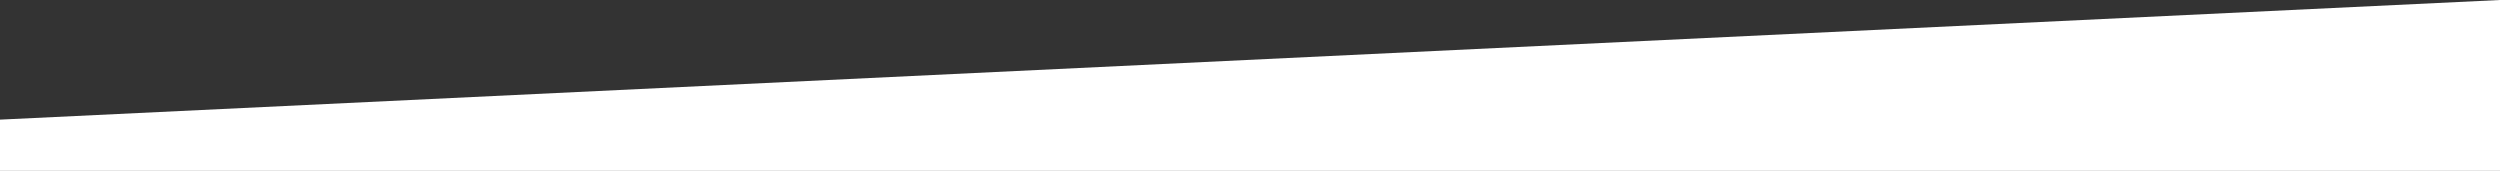 <?xml version="1.0" encoding="utf-8"?>
<!-- Generator: Adobe Illustrator 17.0.0, SVG Export Plug-In . SVG Version: 6.00 Build 0)  -->
<!DOCTYPE svg PUBLIC "-//W3C//DTD SVG 1.1//EN" "http://www.w3.org/Graphics/SVG/1.1/DTD/svg11.dtd">
<svg version="1.1" id="Layer_1" xmlns="http://www.w3.org/2000/svg" xmlns:xlink="http://www.w3.org/1999/xlink" x="0px" y="0px"
	 width="1024px" height="70px" viewBox="0 0 1024 70" enable-background="new 0 0 1024 70" xml:space="preserve">
<rect x="0" y="0" width="1024" height="70" fill="#333333" stroke="none"/>
<polygon fill="#FFFFFF" points="1024,70 0,70 0,49 1024,0 "/>
</svg>
